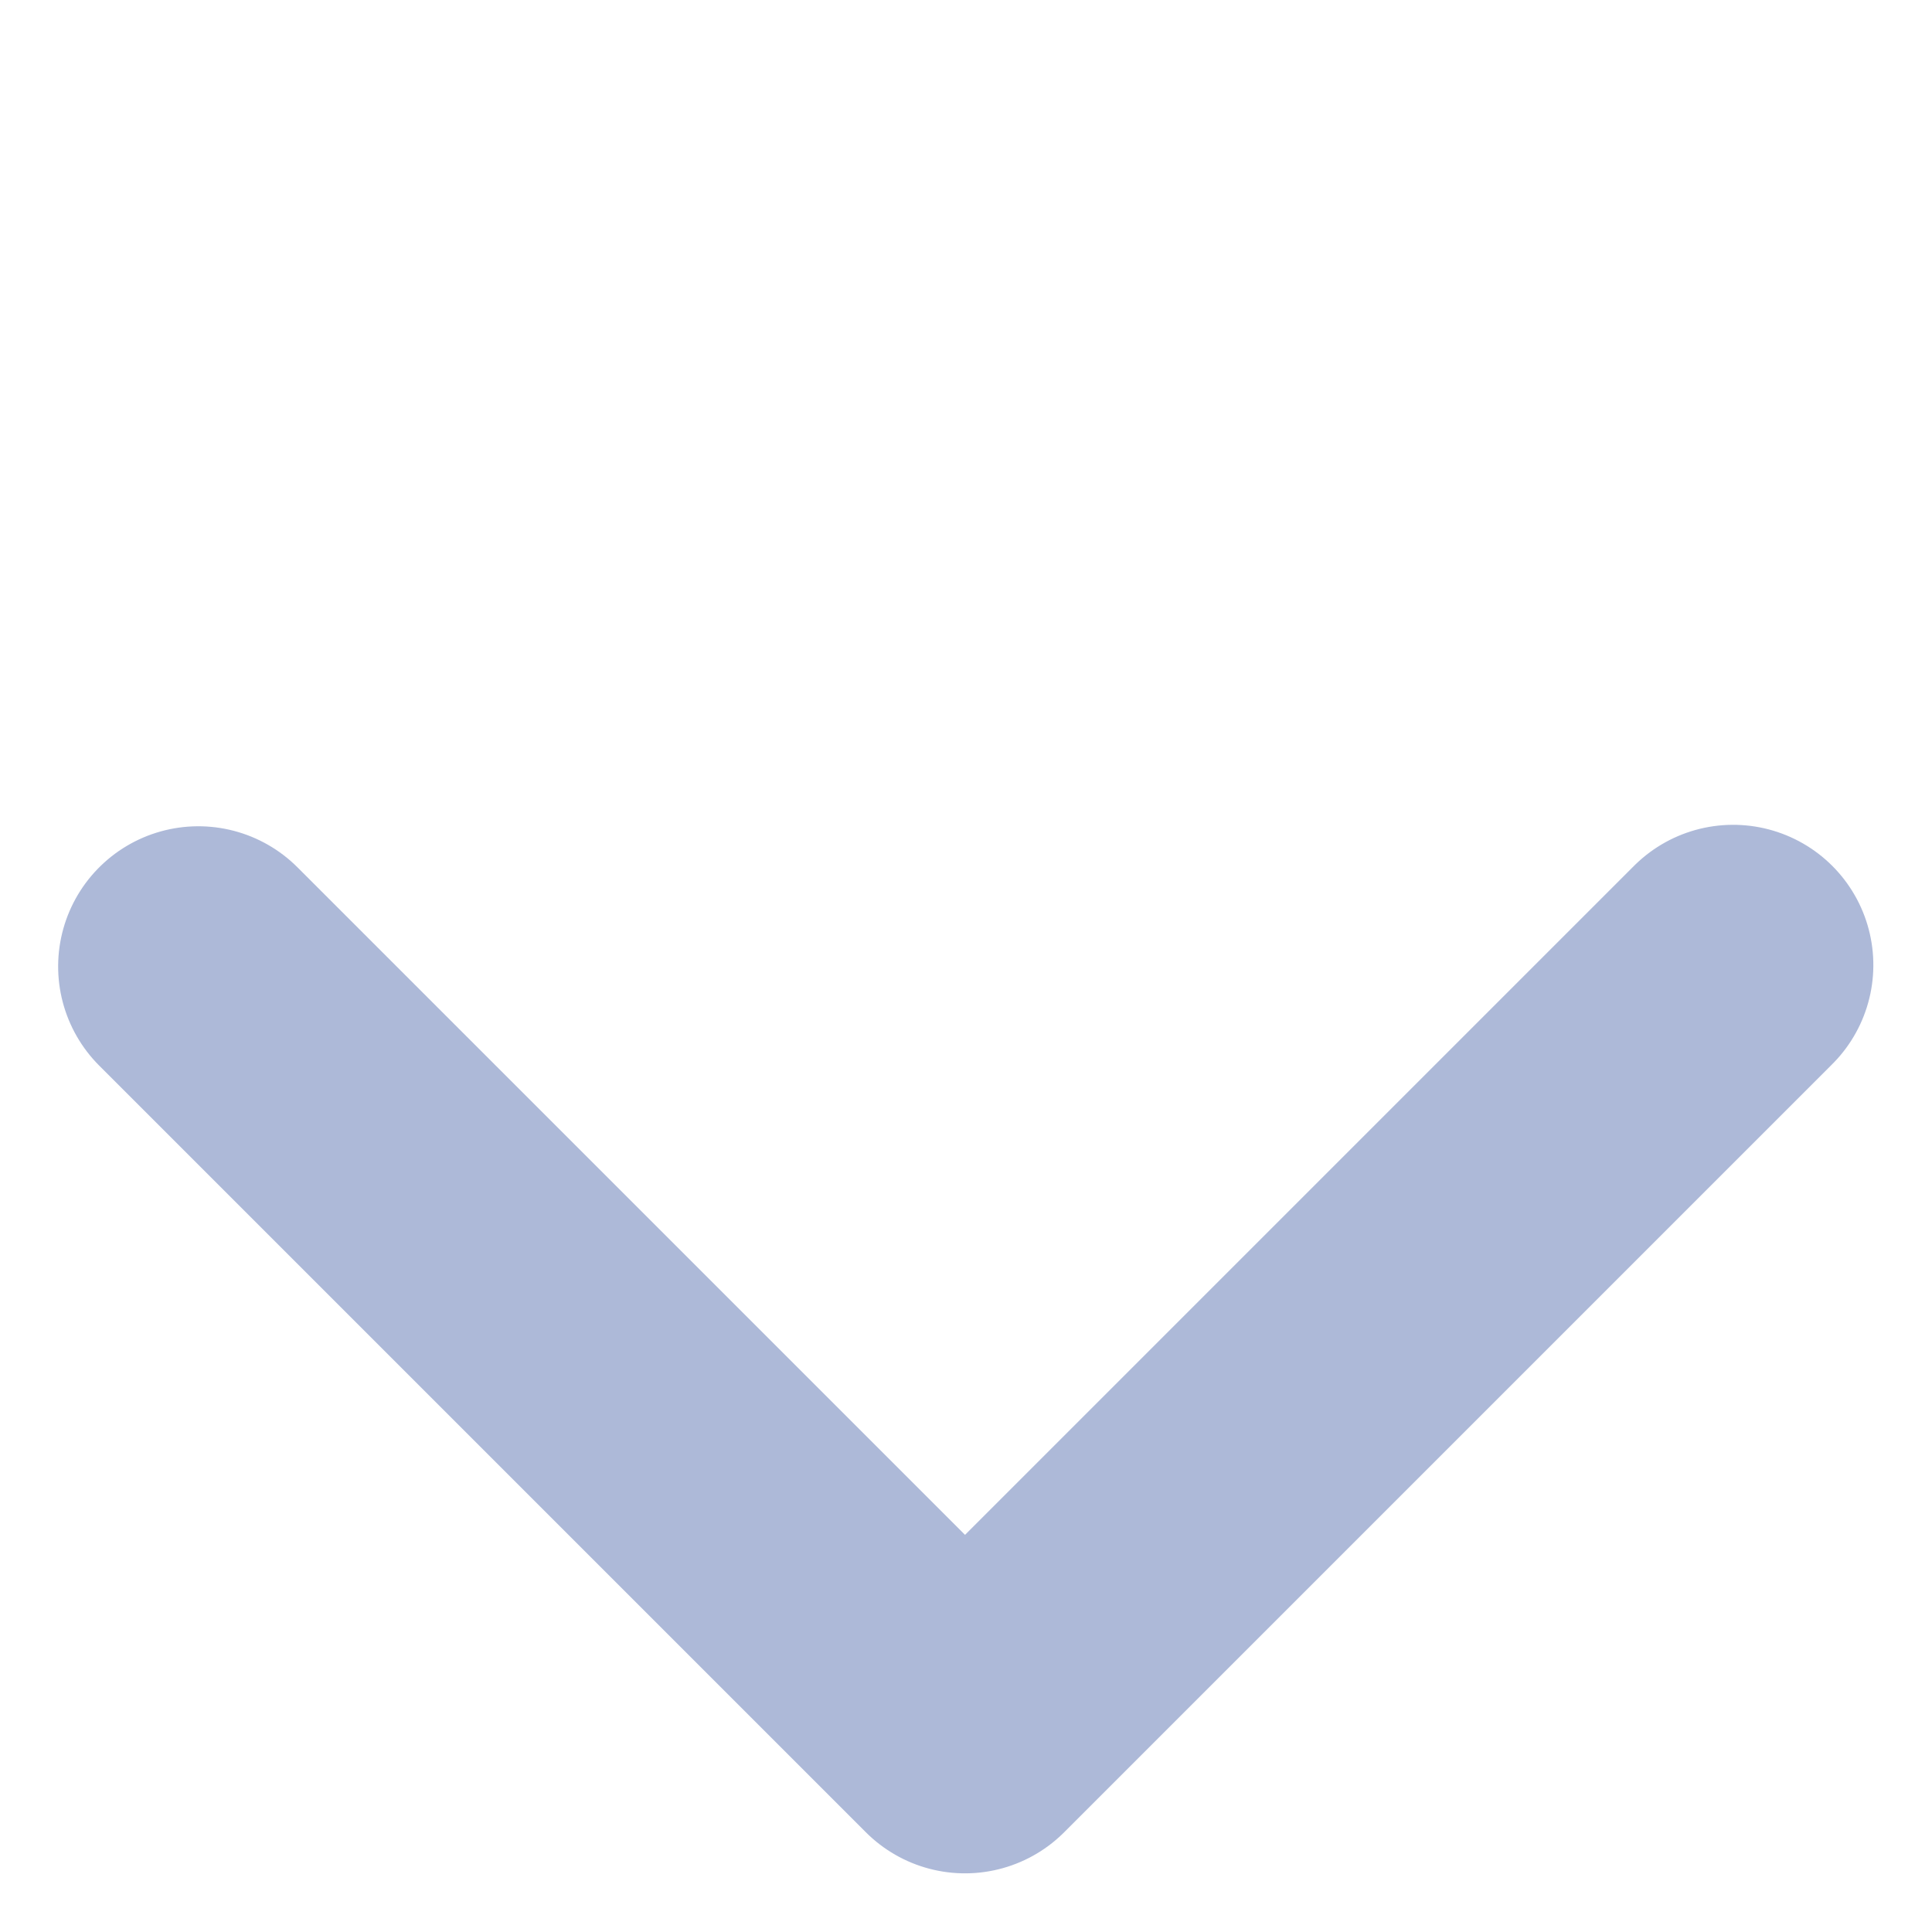 <svg xmlns="http://www.w3.org/2000/svg" width="10.335" height="10.335" viewBox="0 0 10.335 10.335">
  <path id="Path_6068" data-name="Path 6068" d="M0,0V5.8H5.811" transform="translate(1.061 5.17) rotate(-45)" fill="none" stroke="#adb9d8" stroke-linecap="round" stroke-linejoin="round" stroke-width="1.5"/>
</svg>
